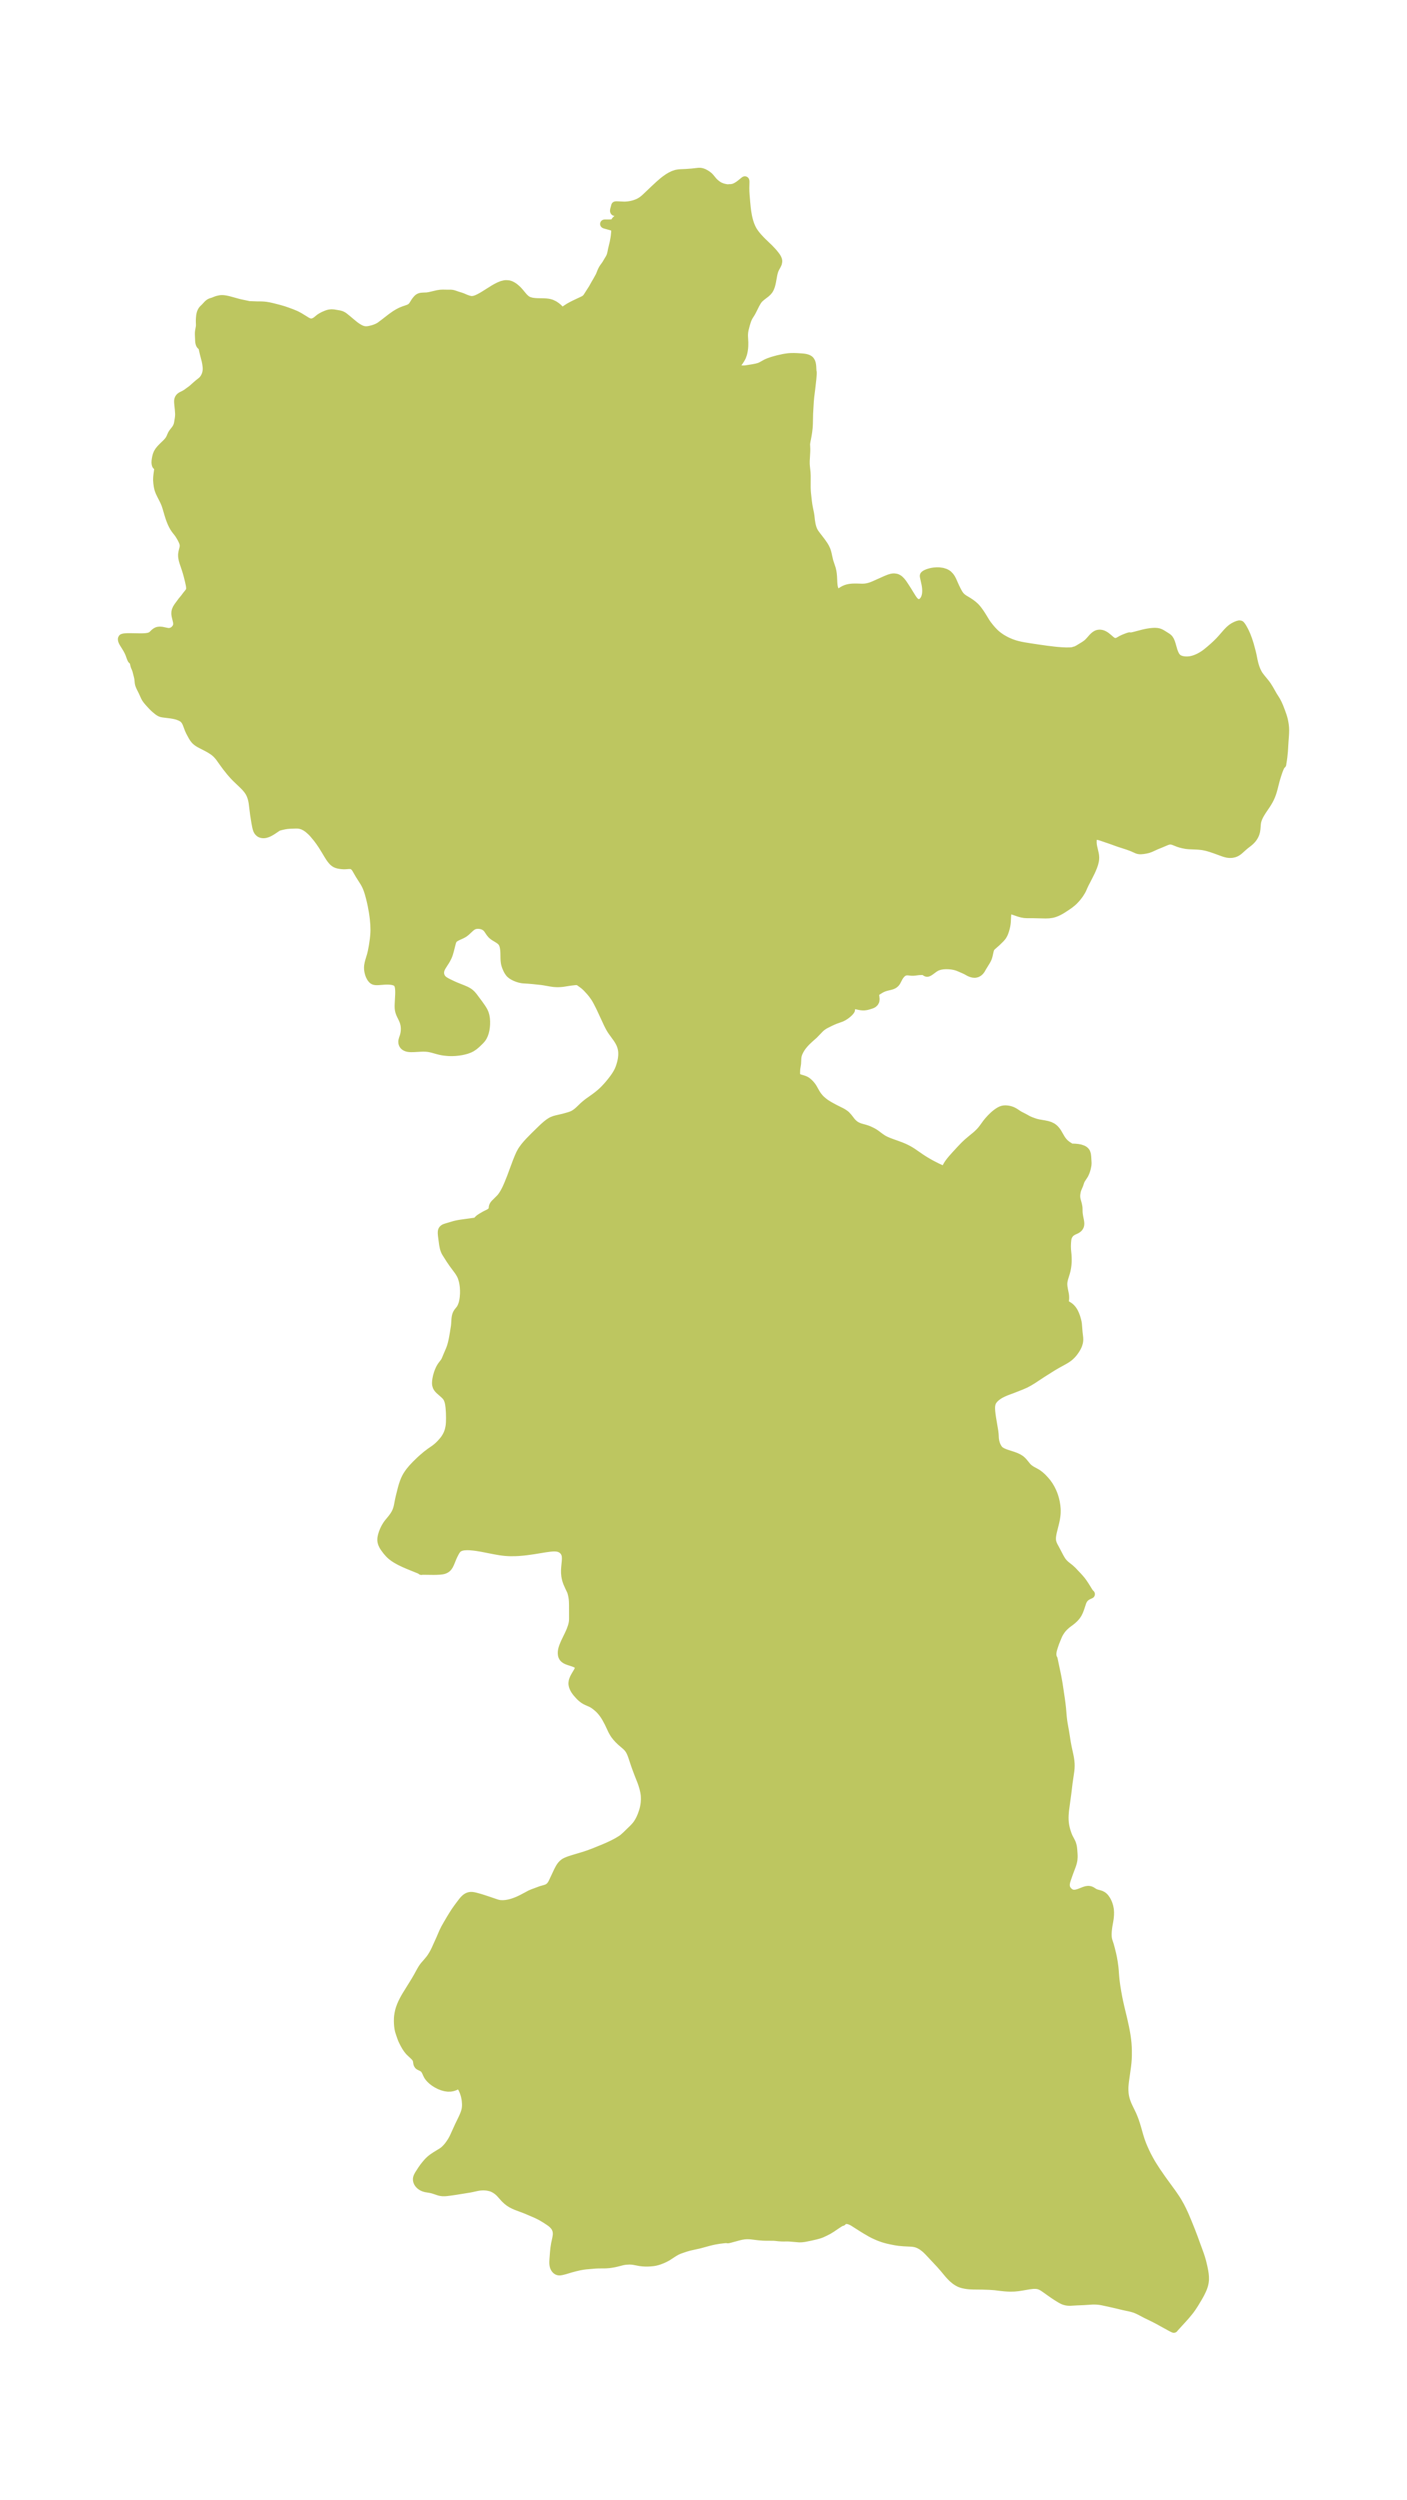 <?xml version="1.0" encoding="UTF-8"?>
<!DOCTYPE svg  PUBLIC '-//W3C//DTD SVG 1.1//EN'  'http://www.w3.org/Graphics/SVG/1.1/DTD/svg11.dtd'>
<svg width="157.9pt" height="280.51pt" version="1.1" viewBox="0 0 157.9 280.51" xmlns="http://www.w3.org/2000/svg" xmlns:xlink="http://www.w3.org/1999/xlink">
 <defs>
  <style type="text/css">*{stroke-linejoin: round; stroke-linecap: butt}</style>
 </defs>
 <g id="figure_1">
  <g id="patch_1">
   <path d="m0 280.51h157.9v-280.51h-157.9v280.51z" fill="none"/>
  </g>
  <g id="axes_1">
   <g id="PatchCollection_1">
    <defs>
     <path id="md61b20ba52" d="m81.749-259.35 0.26 7.07e-4 0.249-0.037 0.156-0.047 0.25-0.114 0.264-0.166 0.204-0.154 0.373-0.303 0.087-0.063 0.008 0.015 0.005 0.055 0.001 0.111-0.013 0.63 0.006 0.379 0.023 0.387 0.064 0.774 0.067 0.701 0.059 0.449 0.07 0.41 0.051 0.247 0.059 0.242 0.081 0.286 0.095 0.277 0.144 0.338 0.135 0.256 0.084 0.137 0.141 0.207 0.121 0.16 0.249 0.297 0.269 0.291 0.289 0.29 0.697 0.67 0.304 0.318 0.175 0.199 0.202 0.248 0.11 0.152 0.077 0.124 0.058 0.115 0.045 0.125 0.017 0.082 0.006 0.072-0.041 0.22-0.102 0.22-0.129 0.231-0.125 0.255-0.084 0.243-0.066 0.262-0.154 0.835-0.054 0.256-0.068 0.246-0.088 0.23-0.116 0.208-0.144 0.176-0.168 0.157-0.519 0.402-0.129 0.109-0.118 0.111-0.106 0.118-0.12 0.168-0.205 0.352-0.368 0.741-0.13 0.234-0.243 0.386-0.111 0.218-0.08 0.195-0.064 0.183-0.105 0.344-0.132 0.513-0.055 0.305-0.023 0.298 2.92e-4 0.174 0.037 0.711-0.006 0.414-0.018 0.23-0.039 0.281-0.044 0.216-0.041 0.154-0.092 0.259-0.04 0.088-0.121 0.222-0.151 0.232-0.21 0.287-0.242 0.311-0.094 0.111-0.091 0.094 0.292 0.08 0.254 0.051 0.322 0.041 0.211 0.011 0.163-0.002 0.159-0.012 0.785-0.126 0.404-0.078 0.228-0.059 0.107-0.034 0.104-0.039 0.134-0.061 0.522-0.291 0.143-0.068 0.174-0.073 0.418-0.144 0.579-0.161 0.61-0.137 0.218-0.04 0.291-0.042 0.178-0.018 0.218-0.012 0.299-0.002 0.318 0.01 0.6 0.039 0.181 0.019 0.149 0.023 0.207 0.053 0.103 0.04 0.094 0.05 0.085 0.062 0.072 0.075 0.084 0.144 0.055 0.172 0.029 0.153 0.018 0.16 0.034 0.601 0.011 0.042 0.009 0.003 0.007 0.037-0.003 0.178-0.044 0.548-0.11 0.987-0.124 0.995-0.05 0.54-0.079 1.361-0.026 1.178-0.025 0.414-0.048 0.413-0.032 0.217-0.066 0.386-0.093 0.471-0.041 0.266-0.008 0.111 0.024 0.506-0.003 0.282-0.061 1.074-4.18e-4 0.289 0.006 0.142 0.018 0.222 0.067 0.62 0.019 0.392-0.004 1.292 0.016 0.438 0.02 0.246 0.093 0.848 0.058 0.431 0.058 0.323 0.135 0.664 0.043 0.263 0.055 0.508 0.069 0.423 0.055 0.24 0.05 0.173 0.059 0.167 0.07 0.16 0.087 0.158 0.098 0.151 0.215 0.29 0.445 0.575 0.304 0.431 0.09 0.145 0.093 0.167 0.117 0.256 0.062 0.182 0.051 0.186 0.17 0.759 0.05 0.188 0.261 0.787 0.066 0.285 0.039 0.257 0.03 0.32 0.032 0.674 0.021 0.27 0.02 0.147 0.034 0.162 0.047 0.154 0.076 0.17 0.052 0.086 0.058 0.076 0.091 0.088 0.064 0.046 0.062 0.034 0.063 0.025 0.041 0.01 0.035-0.004 0.163-0.139 0.104-0.08 0.156-0.106 0.214-0.118 0.204-0.084 0.168-0.05 0.175-0.038 0.198-0.028 0.202-0.016 0.374-0.005 0.696 0.02 0.255-0.012 0.228-0.03 0.223-0.049 0.201-0.059 0.171-0.06 0.246-0.098 1.275-0.572 0.411-0.167 0.257-0.077 0.142-0.025 0.139-0.008 0.226 0.031 0.107 0.037 0.122 0.063 0.128 0.092 0.176 0.173 0.127 0.156 0.122 0.169 0.22 0.331 0.249 0.39 0.499 0.811 0.16 0.23 0.094 0.115 0.108 0.109 0.109 0.084 0.124 0.064 0.153 0.036 0.186-0.015 0.123-0.045 0.118-0.071 0.1-0.085 0.092-0.103 0.081-0.119 0.071-0.134 0.064-0.163 0.049-0.177 0.035-0.208 0.016-0.22-0.001-0.217-0.016-0.222-0.028-0.218-0.037-0.216-0.172-0.775-0.017-0.107 0.008-0.022-0.004-0.01 0.007-0.025 0.014-0.019 0.086-0.071 0.076-0.046 0.108-0.053 0.154-0.062 0.26-0.077 0.192-0.041 0.199-0.03 0.319-0.023 0.258 0.005 0.359 0.05 0.307 0.097 0.182 0.094 0.127 0.09 0.206 0.211 0.132 0.194 0.122 0.228 0.329 0.739 0.212 0.435 0.183 0.324 0.127 0.184 0.08 0.098 0.131 0.131 0.153 0.121 0.155 0.103 0.44 0.266 0.264 0.175 0.261 0.197 0.23 0.206 0.097 0.1 0.127 0.146 0.136 0.175 0.195 0.272 0.169 0.255 0.479 0.783 0.159 0.233 0.272 0.35 0.285 0.33 0.195 0.206 0.142 0.137 0.189 0.166 0.198 0.156 0.259 0.181 0.189 0.118 0.389 0.215 0.199 0.097 0.399 0.169 0.377 0.13 0.327 0.092 0.386 0.088 0.368 0.07 0.734 0.118 0.884 0.132 0.922 0.13 0.77 0.094 0.414 0.043 0.495 0.038 0.473 0.021 0.441-0.005 0.166-0.011 0.17-0.022 0.123-0.029 0.032-0.013 0.015-0.019 0.028 0.003 0.109-0.03 0.126-0.055 0.16-0.081 0.598-0.361 0.214-0.137 0.197-0.147 0.152-0.136 0.207-0.219 0.275-0.316 0.183-0.174 0.101-0.08 0.118-0.076 0.097-0.042 0.074-0.022 0.077-0.015 0.102-0.009 0.104 0.003 0.155 0.028 0.123 0.042 0.12 0.057 0.115 0.068 0.112 0.078 0.208 0.167 0.318 0.273 0.179 0.127 0.103 0.052 0.12 0.034 0.125 0.01 0.126-0.012 0.124-0.034 0.161-0.079 0.304-0.174 0.226-0.106 0.41-0.162 0.211-0.069 0.037-0.004 0.072 0.028 0.184-0.024 0.214-0.047 1.086-0.282 0.26-0.059 0.229-0.043 0.236-0.036 0.247-0.028 0.189-0.012 0.18-5.53e-4 0.161 0.012 0.14 0.024 0.081 0.022 0.13 0.049 0.136 0.067 0.164 0.097 0.396 0.25 0.134 0.089 0.12 0.106 0.039 0.045 0.11 0.177 0.089 0.212 0.076 0.236 0.196 0.679 0.109 0.294 0.081 0.173 0.076 0.132 0.1 0.137 0.138 0.136 0.185 0.114 0.22 0.083 0.241 0.053 0.256 0.025 0.266-0.001 0.272-0.029 0.168-0.033 0.238-0.064 0.305-0.11 0.269-0.122 0.27-0.145 0.22-0.136 0.182-0.124 0.178-0.133 0.398-0.326 0.422-0.369 0.261-0.239 0.378-0.375 0.194-0.21 0.682-0.778 0.239-0.245 0.244-0.208 0.238-0.157 0.235-0.12 0.212-0.082 0.164-0.04 0.083 0.011 0.025 0.005 0.025 0.021 0.097 0.123 0.101 0.159 0.167 0.299 0.114 0.226 0.142 0.317 0.186 0.487 0.183 0.564 0.219 0.818 0.087 0.365 0.124 0.62 0.101 0.42 0.071 0.24 0.072 0.213 0.117 0.29 0.123 0.245 0.081 0.139 0.09 0.137 0.188 0.25 0.492 0.601 0.127 0.168 0.12 0.174 0.19 0.306 0.441 0.773 0.354 0.562 0.174 0.337 0.155 0.355 0.2 0.516 0.178 0.507 0.077 0.26 0.059 0.241 0.048 0.244 0.038 0.247 0.03 0.276 0.011 0.298-0.006 0.303-0.017 0.308-0.046 0.628-0.069 1.122-0.067 0.665-0.038 0.276-0.072 0.445-0.005 0.075-0.085 0.066-0.123 0.205-0.083 0.181-0.112 0.284-0.135 0.403-0.147 0.474-0.069 0.245-0.222 0.873-0.103 0.362-0.072 0.216-0.094 0.244-0.11 0.247-0.117 0.23-0.132 0.231-0.176 0.279-0.431 0.638-0.131 0.204-0.136 0.23-0.108 0.204-0.098 0.214-0.064 0.167-0.071 0.252-0.04 0.266-0.04 0.53-0.04 0.269-0.071 0.26-0.079 0.185-0.099 0.176-0.085 0.127-0.122 0.155-0.168 0.176-0.181 0.154-0.397 0.309-0.206 0.175-0.473 0.423-0.139 0.106-0.128 0.081-0.151 0.075-0.139 0.05-0.244 0.047-0.253 0.007-0.208-0.023-0.104-0.021-0.191-0.051-0.158-0.051-0.923-0.335-0.52-0.177-0.317-0.093-0.236-0.059-0.295-0.059-0.133-0.02-0.341-0.036-0.24-0.016-0.861-0.036-0.267-0.026-0.132-0.02-0.255-0.049-0.302-0.075-0.25-0.082-0.525-0.208-0.103-0.031-0.154-0.032-0.082-0.008-0.128 0.002-0.127 0.02-0.222 0.067-0.765 0.324-0.413 0.166-0.632 0.29-0.25 0.091-0.267 0.064-0.289 0.046-0.276 0.025-0.148-0.007-0.133-0.025-0.112-0.036-0.468-0.212-0.181-0.073-0.353-0.129-1.039-0.338-0.919-0.329-1.067-0.365-0.243-0.07-0.17-0.033-0.107-0.01-0.128 0.005-0.184 0.064-0.073 0.058-0.054 0.071-0.035 0.092-0.014 0.083-0.013 0.391 0.002 0.093 0.02 0.228 0.031 0.179 0.187 0.828 0.03 0.192 0.014 0.194-0.008 0.202-0.029 0.204-0.071 0.292-0.099 0.294-0.13 0.321-0.146 0.32-0.228 0.458-0.438 0.85-0.119 0.252-0.178 0.401-0.083 0.158-0.189 0.305-0.103 0.146-0.192 0.248-0.16 0.186-0.187 0.196-0.2 0.185-0.282 0.224-0.295 0.207-0.484 0.317-0.242 0.145-0.213 0.114-0.234 0.108-0.24 0.089-0.246 0.066-0.363 0.05-0.374 0.012-1.441-0.033-0.621 0.001-0.28-0.016-0.3-0.053-0.303-0.083-0.852-0.291-0.223-0.067-0.149-0.037-0.039 6.31e-4 -0.04 0.078-0.041 0.193-0.038 0.264-0.028 0.303-0.032 0.625-0.023 0.219-0.035 0.215-0.058 0.254-0.069 0.241-0.081 0.242-0.071 0.167-0.105 0.191-0.071 0.103-0.191 0.221-0.452 0.439-0.498 0.434-0.111 0.131-0.049 0.08-0.041 0.087-0.052 0.154-0.134 0.601-0.06 0.199-0.053 0.134-0.084 0.168-0.094 0.164-0.333 0.537-0.218 0.378-0.111 0.142-0.134 0.122-0.155 0.09-0.151 0.045-0.108 0.013-0.189-0.013-0.195-0.05-0.193-0.08-0.35-0.191-0.215-0.105-0.54-0.235-0.246-0.1-0.302-0.088-0.325-0.06-0.339-0.034-0.343-0.009-0.339 0.02-0.325 0.053-0.3 0.093-0.189 0.091-0.162 0.099-0.431 0.317-0.126 0.085-0.11 0.06-0.08 0.028-0.056 0.006-0.048-0.007-0.079-0.039-0.09-0.064-0.076-0.043-0.09-0.032-0.065-0.011-0.09-0.005-0.399 0.015-0.462 0.059-0.183 0.013-0.184-0.005-0.348-0.037-0.199-9.87e-4 -0.175 0.032-0.17 0.069-0.164 0.115-0.148 0.149-0.132 0.17-0.115 0.181-0.249 0.484-0.12 0.155-0.156 0.128-0.169 0.083-0.191 0.061-0.418 0.102-0.18 0.05-0.176 0.06-0.18 0.077-0.167 0.085-0.467 0.288-0.117 0.114-0.058 0.157-0.004 0.188 0.04 0.41-0.022 0.197-0.08 0.159-0.131 0.127-0.166 0.085-0.387 0.124-0.205 0.05-0.214 0.03-0.18 0.002-0.179-0.016-0.165-0.027-0.372-0.081-0.153-0.018-0.137 0.014-0.112 0.045-0.115 0.1-0.084 0.13-0.05 0.137-0.009 0.118 0.004 0.018-0.009 0.041-0.069 0.102-0.123 0.136-0.164 0.15-0.192 0.15-0.236 0.154-0.249 0.127-0.715 0.259-0.222 0.092-0.315 0.144-0.591 0.298-0.173 0.105-0.137 0.095-0.12 0.094-0.151 0.136-0.654 0.68-0.557 0.496-0.307 0.293-0.229 0.244-0.192 0.231-0.135 0.185-0.112 0.173-0.098 0.171-0.102 0.206-0.075 0.186-0.055 0.185-0.029 0.164-0.015 0.163-0.028 0.576-0.087 0.559-0.017 0.191-0.009 0.373 0.017 0.171 0.053 0.148 0.081 0.101 0.142 0.098 0.091 0.04 0.118 0.041 0.38 0.116 0.178 0.072 0.151 0.083 0.126 0.093 0.133 0.12 0.118 0.119 0.155 0.179 0.083 0.114 0.09 0.142 0.352 0.62 0.166 0.251 0.2 0.247 0.111 0.117 0.142 0.136 0.21 0.181 0.107 0.083 0.174 0.123 0.359 0.226 0.55 0.303 0.847 0.424 0.19 0.109 0.181 0.123 0.137 0.113 0.211 0.228 0.363 0.466 0.165 0.183 0.181 0.164 0.151 0.107 0.16 0.091 0.23 0.102 0.185 0.063 0.467 0.129 0.229 0.073 0.227 0.087 0.314 0.147 0.138 0.073 0.181 0.107 0.171 0.118 0.481 0.36 0.272 0.182 0.126 0.072 0.221 0.111 0.303 0.13 0.316 0.121 0.684 0.243 0.398 0.149 0.321 0.134 0.268 0.126 0.234 0.122 0.234 0.135 0.225 0.143 0.907 0.625 0.276 0.181 0.293 0.182 0.435 0.253 0.291 0.159 0.515 0.261 0.419 0.195 0.293 0.128 0.223 0.086 0.196-0.396 0.1-0.186 0.109-0.179 0.108-0.157 0.117-0.155 0.244-0.294 0.354-0.397 0.552-0.599 0.341-0.358 0.156-0.157 0.274-0.258 0.379-0.324 0.558-0.459 0.18-0.158 0.176-0.166 0.15-0.156 0.161-0.184 0.145-0.184 0.403-0.556 0.208-0.258 0.286-0.316 0.317-0.308 0.144-0.125 0.167-0.132 0.169-0.12 0.174-0.107 0.161-0.08 0.141-0.05 0.156-0.031 0.181-0.009 0.183 0.012 0.129 0.019 0.155 0.034 0.154 0.047 0.099 0.038 0.17 0.081 0.137 0.078 0.431 0.284 0.163 0.092 0.459 0.233 0.461 0.256 0.279 0.121 0.291 0.107 0.286 0.094 0.305 0.072 0.639 0.11 0.317 0.065 0.302 0.092 0.277 0.136 0.143 0.104 0.13 0.12 0.131 0.149 0.095 0.127 0.075 0.113 0.315 0.548 0.093 0.151 0.103 0.15 0.12 0.155 0.111 0.123 0.132 0.125 0.226 0.175 0.344 0.221 0.094 0.056 0.039 0.016 0.077-0.009 0.16-0.001 0.197 0.008 0.296 0.03 0.26 0.05 0.287 0.098 0.149 0.086 0.096 0.084 0.074 0.093 0.035 0.063 0.065 0.205 0.027 0.206 0.011 0.135 0.031 0.536 0.003 0.133-0.014 0.187-0.064 0.319-0.058 0.208-0.091 0.265-0.116 0.251-0.372 0.57-0.09 0.204-0.121 0.37-0.171 0.396-0.063 0.161-0.052 0.192-0.051 0.314-0.014 0.22 0.014 0.221 0.04 0.219 0.139 0.498 0.053 0.261 0.016 0.148 0.009 0.447 0.011 0.166 0.043 0.293 0.101 0.509 0.026 0.168 0.011 0.145-0.004 0.107-0.017 0.101-0.028 0.085-0.055 0.102-0.074 0.09-0.066 0.059-0.108 0.076-0.07 0.041-0.293 0.133-0.132 0.069-0.169 0.116-0.075 0.063-0.053 0.055-0.098 0.13-0.107 0.185-0.056 0.142-0.049 0.207-0.035 0.378-0.012 0.244-0.003 0.239 0.013 0.333 0.056 0.576 0.016 0.318 0.004 0.272-0.004 0.216-0.021 0.294-0.039 0.288-0.065 0.341-0.063 0.239-0.21 0.679-0.057 0.249-0.025 0.178-0.008 0.103-0.002 0.155 0.017 0.227 0.052 0.319 0.113 0.565 0.02 0.162 0.008 0.163-0.003 0.134-0.013 0.139-0.019 0.115-0.028 0.119-0.027 0.081-0.022 0.048-0.03 0.031 0.058 0.041 0.346 0.185 0.195 0.124 0.088 0.066 0.143 0.127 0.138 0.158 0.14 0.211 0.081 0.152 0.085 0.186 0.113 0.297 0.115 0.405 0.039 0.176 0.029 0.183 0.078 0.953 0.072 0.607 0.006 0.193-0.009 0.137-0.031 0.183-0.062 0.216-0.071 0.176-0.055 0.114-0.109 0.194-0.096 0.15-0.095 0.137-0.129 0.169-0.128 0.149-0.146 0.149-0.096 0.088-0.13 0.107-0.136 0.1-0.149 0.098-0.216 0.129-0.868 0.48-0.446 0.262-1.136 0.716-1.105 0.727-0.408 0.248-0.376 0.2-0.452 0.2-1.047 0.411-0.638 0.237-0.339 0.142-0.355 0.18-0.115 0.068-0.211 0.141-0.154 0.12-0.16 0.146-0.111 0.12-0.13 0.178-0.045 0.08-0.043 0.095-0.05 0.152-0.035 0.179-0.012 0.109-0.006 0.116 0.001 0.198 0.02 0.3 0.041 0.351 0.051 0.349 0.255 1.513 0.033 0.318 0.026 0.486 0.044 0.287 0.067 0.255 0.06 0.17 0.072 0.163 0.15 0.252 0.114 0.137 0.131 0.118 0.241 0.144 0.278 0.118 0.301 0.105 0.628 0.203 0.306 0.114 0.286 0.134 0.255 0.163 0.161 0.142 0.112 0.119 0.437 0.53 0.065 0.069 0.137 0.128 0.193 0.14 0.167 0.1 0.478 0.261 0.153 0.095 0.257 0.193 0.254 0.23 0.279 0.293 0.259 0.309 0.209 0.296 0.203 0.347 0.167 0.338 0.112 0.268 0.094 0.268 0.1 0.349 0.064 0.28 0.066 0.393 0.032 0.344 0.007 0.201-0.004 0.254-0.011 0.176-0.03 0.265-0.044 0.272-0.082 0.381-0.262 1.059-0.051 0.256-0.036 0.237-0.015 0.193 0.006 0.228 0.026 0.169 0.06 0.209 0.05 0.128 0.076 0.164 0.333 0.617 0.349 0.671 0.179 0.302 0.118 0.169 0.144 0.173 0.196 0.19 0.531 0.424 0.243 0.221 0.612 0.647 0.221 0.243 0.179 0.215 0.171 0.228 0.247 0.367 0.409 0.662 0.154 0.208 0.036 0.038 0.032 0.018-0.281 0.127-0.092 0.052-0.142 0.094-0.107 0.089-0.097 0.101-0.092 0.123-0.049 0.082-0.062 0.128-0.043 0.106-0.225 0.686-0.117 0.31-0.136 0.275-0.129 0.203-0.077 0.101-0.184 0.204-0.205 0.191-0.159 0.129-0.474 0.356-0.214 0.188-0.119 0.116-0.185 0.205-0.09 0.114-0.086 0.118-0.148 0.232-0.081 0.149-0.089 0.19-0.317 0.776-0.163 0.484-0.079 0.265-0.037 0.152-0.027 0.163-0.01 0.102-0.004 0.12 0.004 0.117 0.017 0.13 0.023 0.099 0.033 0.097 0.03 0.064 0.028 0.033 0.408 1.935 0.153 0.854 0.254 1.701 0.072 0.527 0.063 0.57 0.076 0.908 0.056 0.482 0.047 0.304 0.166 0.92 0.19 1.21 0.105 0.554 0.192 0.876 0.059 0.315 0.041 0.278 0.027 0.307 0.005 0.237-0.009 0.274-0.024 0.274-0.203 1.398-0.132 1.105-0.269 1.993-0.038 0.486-0.008 0.257 0.004 0.306 0.019 0.267 0.033 0.256 0.041 0.228 0.058 0.252 0.088 0.312 0.112 0.33 0.09 0.221 0.061 0.131 0.205 0.384 0.092 0.191 0.037 0.093 0.054 0.175 0.036 0.161 0.028 0.182 0.015 0.158 0.03 0.414 0.011 0.208 0.002 0.191-0.02 0.281-0.017 0.109-0.044 0.203-0.062 0.215-0.068 0.197-0.309 0.821-0.215 0.618-0.09 0.292-0.047 0.232-0.012 0.16 0.011 0.157 0.021 0.108 0.029 0.094 0.043 0.098 0.07 0.117 0.087 0.111 0.126 0.125 0.125 0.094 0.151 0.08 0.135 0.043 0.224 0.018 0.235-0.03 0.282-0.08 0.626-0.242 0.185-0.056 0.179-0.028 0.086-9.11e-4 0.142 0.022 0.078 0.025 0.083 0.036 0.346 0.215 0.091 0.044 0.194 0.064 0.21 0.054 0.214 0.067 0.205 0.105 0.107 0.084 0.129 0.135 0.154 0.216 0.07 0.122 0.101 0.21 0.053 0.132 0.096 0.307 0.061 0.323 0.022 0.314-0.007 0.318-0.029 0.317-0.047 0.312-0.092 0.512-0.044 0.299-0.032 0.297-0.017 0.291-0.002 0.199 0.007 0.168 0.019 0.191 0.033 0.181 0.068 0.227 0.109 0.322 0.113 0.405 0.152 0.611 0.099 0.458 0.087 0.504 0.071 0.51 0.032 0.324 0.052 0.705 0.049 0.503 0.074 0.566 0.12 0.744 0.11 0.593 0.101 0.494 0.158 0.699 0.316 1.316 0.188 0.857 0.1 0.52 0.066 0.395 0.066 0.481 0.036 0.339 0.028 0.417 0.015 0.428-8.86e-4 0.559-0.016 0.413-0.028 0.372-0.042 0.386-0.236 1.693-0.031 0.277-0.023 0.276-0.01 0.21 0.001 0.304 0.022 0.318 0.025 0.194 0.034 0.193 0.052 0.224 0.067 0.229 0.095 0.267 0.08 0.194 0.074 0.164 0.449 0.929 0.129 0.303 0.085 0.219 0.08 0.221 0.134 0.406 0.141 0.474 0.186 0.66 0.099 0.331 0.098 0.3 0.167 0.449 0.152 0.368 0.203 0.449 0.193 0.396 0.268 0.505 0.209 0.364 0.21 0.344 0.389 0.598 0.629 0.911 1.028 1.411 0.221 0.313 0.301 0.448 0.197 0.317 0.28 0.499 0.213 0.421 0.153 0.326 0.147 0.329 0.268 0.632 0.428 1.062 0.305 0.804 0.665 1.824 0.12 0.36 0.129 0.447 0.146 0.615 0.087 0.434 0.048 0.311 0.03 0.31 0.002 0.376-0.035 0.296-0.051 0.23-0.074 0.239-0.065 0.171-0.09 0.211-0.173 0.355-0.119 0.22-0.191 0.331-0.37 0.612-0.275 0.422-0.178 0.246-0.269 0.342-0.377 0.443-1.079 1.184-0.068 0.078-0.03 0.045-0.103-0.044-0.218-0.114-1.462-0.803-0.334-0.174-0.993-0.486-0.709-0.372-0.252-0.12-0.241-0.098-0.144-0.05-0.317-0.089-0.865-0.188-0.815-0.197-0.838-0.189-0.687-0.147-0.212-0.039-0.215-0.03-0.259-0.023-0.334-0.009-0.173 0.004-0.969 0.065-0.725 0.029-0.762 0.044-0.207-0.005-0.123-0.013-0.162-0.03-0.141-0.039-0.156-0.06-0.255-0.132-0.465-0.287-0.371-0.244-0.938-0.665-0.191-0.129-0.201-0.116-0.133-0.061-0.087-0.033-0.161-0.045-0.107-0.02-0.191-0.018-0.185-8.24e-4 -0.144 0.008-0.423 0.053-0.84 0.144-0.396 0.058-0.39 0.038-0.446 0.01-0.322-0.01-0.293-0.019-0.448-0.047-0.667-0.083-0.6-0.042-0.82-0.027-0.99-0.01-0.438-0.019-0.246-0.026-0.234-0.037-0.218-0.046-0.166-0.045-0.15-0.052-0.122-0.052-0.201-0.106-0.179-0.116-0.094-0.069-0.248-0.208-0.107-0.101-0.212-0.219-0.155-0.173-0.567-0.679-0.387-0.44-1.292-1.38-0.304-0.296-0.139-0.12-0.293-0.218-0.303-0.175-0.22-0.093-0.155-0.05-0.134-0.033-0.159-0.029-0.206-0.024-0.899-0.045-0.512-0.045-0.427-0.065-0.468-0.091-0.375-0.084-0.296-0.079-0.289-0.09-0.356-0.129-0.301-0.125-0.375-0.175-0.291-0.154-0.516-0.3-0.373-0.228-1.072-0.681-0.145-0.08-0.2-0.089-0.154-0.05-0.121-0.026-0.15-0.014-0.133 0.006-0.143 0.031-0.108 0.047-0.049 0.035-0.036 0.039-0.016 0.032-0.003 0.033-0.014-0.008-0.067 0.016-0.104 0.052-0.116 0.068-0.313 0.199-0.575 0.392-0.373 0.229-0.336 0.175-0.437 0.202-0.242 0.089-0.382 0.107-0.579 0.134-0.72 0.143-0.298 0.035-0.249 0.007-1.111-0.094-0.191-0.007-0.555 0.002-0.182-0.005-0.287-0.02-0.382-0.042-0.179-0.012-0.899-0.005-0.287-0.008-0.445-0.035-0.942-0.112-0.215-0.013-0.191-0.002-0.31 0.018-0.354 0.057-0.273 0.065-1.055 0.285-0.13 0.03-0.054 0.003-0.006-0.016-0.096-0.01-0.131 0.005-0.257 0.023-0.458 0.056-0.534 0.091-0.284 0.06-0.376 0.091-1.059 0.29-1.08 0.238-0.435 0.122-0.613 0.209-0.208 0.081-0.205 0.093-0.278 0.157-0.777 0.504-0.301 0.16-0.191 0.087-0.185 0.077-0.265 0.098-0.162 0.05-0.182 0.047-0.168 0.034-0.196 0.028-0.283 0.024-0.253 0.011-0.228 9.95e-4 -0.334-0.018-0.28-0.034-0.685-0.13-0.217-0.031-0.294-0.015-0.393 0.022-0.195 0.024-0.213 0.04-0.649 0.166-0.294 0.065-0.27 0.048-0.289 0.04-0.354 0.026-0.826 0.007-0.348 0.014-1.099 0.097-0.324 0.042-0.401 0.076-0.453 0.105-0.516 0.137-0.636 0.193-0.357 0.09-0.184 0.03-0.082 0.002-0.1-0.014-0.061-0.02-0.06-0.029-0.104-0.073-0.088-0.093-0.048-0.068-0.071-0.142-0.04-0.128-0.016-0.075-0.017-0.123-0.008-0.119-0.001-0.15 0.015-0.273 0.058-0.76 0.052-0.513 0.073-0.462 0.139-0.65 0.046-0.297 0.009-0.137-0.003-0.164-0.016-0.136-0.021-0.102-0.033-0.114-0.045-0.117-0.068-0.136-0.099-0.151-0.197-0.217-0.13-0.113-0.141-0.108-0.188-0.132-0.335-0.219-0.437-0.263-0.214-0.116-0.273-0.135-0.256-0.117-0.833-0.357-0.359-0.146-0.919-0.345-0.293-0.126-0.278-0.144-0.254-0.164-0.235-0.186-0.173-0.162-0.129-0.134-0.431-0.484-0.105-0.108-0.142-0.129-0.157-0.123-0.221-0.147-0.233-0.12-0.105-0.041-0.157-0.051-0.264-0.061-0.227-0.033-0.311-0.016-0.325 0.014-0.168 0.02-0.23 0.039-0.571 0.124-0.301 0.059-1.462 0.237-0.642 0.095-0.459 0.056-0.213 0.015-0.234-0.004-0.237-0.035-0.144-0.037-0.597-0.2-0.205-0.057-0.155-0.032-0.517-0.087-0.175-0.048-0.113-0.043-0.134-0.066-0.14-0.091-0.112-0.095-0.106-0.117-0.087-0.134-0.056-0.132-0.03-0.134-0.003-0.136 0.011-0.078 0.026-0.096 0.039-0.1 0.125-0.231 0.324-0.502 0.21-0.299 0.244-0.309 0.2-0.231 0.122-0.129 0.118-0.113 0.131-0.112 0.192-0.148 0.3-0.203 0.72-0.44 0.206-0.148 0.115-0.097 0.151-0.147 0.176-0.197 0.11-0.137 0.164-0.223 0.106-0.158 0.139-0.227 0.118-0.216 0.1-0.204 0.514-1.135 0.47-0.974 0.147-0.336 0.104-0.287 0.065-0.241 0.025-0.131 0.024-0.187 0.011-0.185 7.09e-4 -0.181-0.027-0.375-0.03-0.212-0.04-0.211-0.058-0.238-0.118-0.36-0.129-0.291-0.1-0.178-0.082-0.122-0.161-0.191-0.107-0.089-0.067-0.014-0.004 0.02-0.061 0.063-0.134 0.087-0.177 0.088-0.17 0.064-0.133 0.037-0.182 0.032-0.291 0.007-0.298-0.041-0.334-0.092-0.308-0.123-0.294-0.151-0.273-0.172-0.246-0.188-0.198-0.184-0.146-0.164-0.118-0.166-0.121-0.234-0.099-0.224-0.053-0.104-0.083-0.137-0.078-0.095-0.088-0.081-0.06-0.044-0.117-0.069-0.296-0.141-0.079-0.06-0.08-0.122-0.024-0.078-0.04-0.268-0.023-0.105-0.026-0.081-0.044-0.096-0.117-0.167-0.154-0.164-0.363-0.336-0.168-0.167-0.187-0.23-0.172-0.257-0.159-0.275-0.148-0.283-0.118-0.253-0.1-0.259-0.091-0.263-0.103-0.306-0.051-0.174-0.052-0.236-0.039-0.3-0.017-0.231-0.01-0.308 0.006-0.312 0.018-0.217 0.04-0.28 0.074-0.341 0.058-0.203 0.126-0.35 0.14-0.323 0.147-0.298 0.148-0.274 0.18-0.305 0.967-1.56 0.307-0.528 0.356-0.65 0.153-0.255 0.119-0.172 0.104-0.135 0.391-0.448 0.255-0.315 0.142-0.2 0.163-0.261 0.159-0.285 0.149-0.302 0.562-1.246 0.326-0.758 0.183-0.366 0.282-0.498 0.337-0.573 0.26-0.425 0.228-0.358 0.253-0.365 0.393-0.53 0.212-0.275 0.151-0.177 0.16-0.154 0.114-0.086 0.13-0.075 0.137-0.053 0.152-0.03 0.156-0.004 0.208 0.027 0.188 0.042 0.415 0.113 0.304 0.092 0.792 0.259 0.831 0.285 0.185 0.052 0.128 0.028 0.163 0.023 0.316 0.009 0.327-0.028 0.334-0.059 0.336-0.087 0.365-0.124 0.347-0.142 0.212-0.097 0.209-0.102 0.929-0.495 0.294-0.126 0.906-0.334 0.369-0.104 0.229-0.072 0.144-0.063 0.111-0.065 0.153-0.127 0.133-0.154 0.112-0.174 0.115-0.233 0.54-1.153 0.196-0.374 0.093-0.147 0.108-0.144 0.131-0.141 0.148-0.122 0.103-0.065 0.119-0.062 0.181-0.078 0.189-0.072 0.415-0.133 1.258-0.378 0.489-0.162 0.635-0.239 1.026-0.417 0.461-0.198 0.299-0.136 0.333-0.16 0.312-0.162 0.21-0.116 0.321-0.193 0.164-0.106 0.092-0.065 0.019-0.02 0.327-0.286 0.796-0.772 0.198-0.206 0.166-0.194 0.152-0.206 0.161-0.259 0.139-0.269 0.119-0.269 0.074-0.185 0.143-0.413 0.066-0.239 0.048-0.209 0.043-0.242 0.035-0.284 0.02-0.379-0.013-0.385-0.015-0.152-0.043-0.28-0.099-0.434-0.134-0.44-0.128-0.353-0.35-0.891-0.211-0.562-0.138-0.392-0.32-0.958-0.113-0.293-0.078-0.173-0.087-0.164-0.126-0.192-0.137-0.162-0.176-0.172-0.53-0.453-0.287-0.276-0.219-0.242-0.196-0.251-0.084-0.124-0.116-0.194-0.106-0.202-0.404-0.855-0.26-0.484-0.148-0.244-0.16-0.237-0.168-0.221-0.151-0.176-0.144-0.15-0.167-0.157-0.226-0.188-0.22-0.161-0.171-0.108-0.109-0.059-0.491-0.218-0.2-0.098-0.192-0.119-0.196-0.151-0.129-0.116-0.154-0.156-0.236-0.265-0.112-0.139-0.141-0.203-0.095-0.17-0.063-0.141-0.048-0.143-0.035-0.175-0.006-0.123 0.027-0.218 0.044-0.154 0.093-0.221 0.117-0.218 0.265-0.445 0.059-0.11 0.065-0.144 0.027-0.08 0.019-0.084 0.005-0.116-0.03-0.125-0.076-0.125-0.14-0.121-0.1-0.059-0.136-0.063-0.135-0.053-0.519-0.17-0.205-0.075-0.117-0.053-0.092-0.051-0.099-0.069-0.073-0.065-0.074-0.09-0.07-0.139-0.034-0.126-0.019-0.193 0.008-0.183 0.027-0.171 0.042-0.171 0.061-0.189 0.106-0.272 0.102-0.233 0.395-0.817 0.147-0.319 0.098-0.233 0.128-0.356 0.038-0.125 0.04-0.149 0.043-0.207 0.02-0.156 0.013-0.262-0.003-1.517-0.01-0.414-0.019-0.275-0.039-0.286-0.07-0.328-0.091-0.32-0.039-0.066-0.207-0.434-0.188-0.431-0.076-0.213-0.042-0.139-0.052-0.216-0.032-0.188-0.032-0.328-9.6e-4 -0.347 0.019-0.29 0.066-0.703 0.013-0.252-0.01-0.264-0.022-0.142-0.026-0.103-0.041-0.113-0.069-0.136-0.057-0.086-0.07-0.086-0.095-0.094-0.102-0.079-0.111-0.068-0.128-0.059-0.099-0.034-0.176-0.039-0.191-0.02-0.199-0.004-0.212 0.009-0.234 0.021-0.509 0.067-1.365 0.224-0.772 0.108-0.348 0.039-0.558 0.046-0.351 0.016-0.517 0.004-0.252-0.008-0.316-0.021-0.308-0.032-0.288-0.039-0.583-0.102-1.44-0.283-0.614-0.102-0.329-0.042-0.451-0.039-0.3-0.008-0.332 0.018-0.246 0.041-0.177 0.053-0.207 0.104-0.094 0.072-0.07 0.068-0.093 0.112-0.057 0.082-0.098 0.163-0.182 0.353-0.124 0.278-0.226 0.556-0.133 0.282-0.099 0.156-0.087 0.101-0.055 0.051-0.09 0.068-0.068 0.041-0.12 0.055-0.135 0.041-0.121 0.024-0.276 0.03-0.346 0.017-0.323 0.006-1.217-0.015-0.115 0.006-0.03 0.013 0.004-0.01-0.016-0.018-0.048-0.03-0.112-0.055-1.334-0.543-0.399-0.175-0.384-0.182-0.19-0.097-0.312-0.175-0.294-0.189-0.245-0.186-0.165-0.148-0.141-0.144-0.218-0.252-0.238-0.315-0.102-0.155-0.071-0.122-0.1-0.211-0.062-0.203-0.018-0.121-0.005-0.099 0.005-0.138 0.01-0.095 0.048-0.238 0.093-0.305 0.106-0.268 0.104-0.223 0.092-0.175 0.136-0.223 0.081-0.116 0.125-0.162 0.365-0.442 0.199-0.271 0.176-0.283 0.08-0.154 0.07-0.16 0.07-0.197 0.057-0.199 0.039-0.168 0.118-0.617 0.085-0.385 0.232-0.92 0.098-0.352 0.119-0.358 0.122-0.303 0.092-0.196 0.098-0.183 0.084-0.141 0.113-0.17 0.163-0.224 0.284-0.344 0.385-0.41 0.48-0.467 0.292-0.265 0.426-0.36 0.371-0.283 0.585-0.408 0.212-0.167 0.184-0.163 0.234-0.234 0.194-0.214 0.165-0.199 0.139-0.188 0.163-0.264 0.134-0.275 0.104-0.282 0.051-0.187 0.053-0.238 0.039-0.245 0.026-0.341 0.009-0.478-0.011-0.575-0.04-0.594-0.039-0.309-0.035-0.2-0.05-0.207-0.079-0.227-0.048-0.102-0.067-0.115-0.084-0.114-0.061-0.071-0.163-0.164-0.533-0.469-0.122-0.128-0.09-0.117-0.071-0.124-0.066-0.215-0.012-0.113 0.001-0.165 0.015-0.173 0.026-0.181 0.065-0.309 0.089-0.312 0.091-0.253 0.106-0.243 0.077-0.148 0.084-0.14 0.122-0.173 0.232-0.303 0.072-0.111 0.077-0.148 0.246-0.591 0.248-0.574 0.117-0.322 0.104-0.368 0.078-0.342 0.074-0.376 0.081-0.47 0.117-0.743 0.024-0.229 0.035-0.562 0.022-0.189 0.028-0.153 0.06-0.198 0.057-0.121 0.084-0.13 0.261-0.33 0.073-0.116 0.089-0.174 0.106-0.277 0.065-0.241 0.05-0.258 0.036-0.27 0.03-0.429 7.08e-4 -0.369-0.023-0.375-0.029-0.24-0.036-0.215-0.045-0.212-0.101-0.35-0.067-0.176-0.078-0.17-0.145-0.254-0.136-0.203-0.627-0.847-0.322-0.477-0.436-0.688-0.072-0.132-0.078-0.181-0.038-0.111-0.05-0.189-0.063-0.328-0.131-0.987-0.021-0.275 0.006-0.172 0.019-0.087 0.019-0.05 0.041-0.071 0.037-0.043 0.08-0.062 0.07-0.037 0.098-0.04 0.177-0.057 0.831-0.247 0.206-0.05 0.257-0.052 0.266-0.044 1.288-0.181 0.585-0.074-0.014-0.074 0.055-0.1 0.164-0.152 0.229-0.153 0.325-0.189 0.164-0.09 0.346-0.17 0.104-0.059 0.139-0.103 0.072-0.07 0.059-0.078 0.042-0.08 0.022-0.06 0.023-0.104 0.02-0.18 0.028-0.101 0.041-0.084 0.06-0.088 0.088-0.101 0.482-0.477 0.146-0.153 0.08-0.096 0.118-0.159 0.113-0.171 0.134-0.228 0.124-0.234 0.143-0.299 0.169-0.385 0.303-0.758 0.639-1.723 0.227-0.561 0.152-0.339 0.152-0.282 0.13-0.203 0.225-0.305 0.245-0.293 0.259-0.285 0.542-0.554 0.828-0.81 0.276-0.261 0.277-0.244 0.28-0.218 0.127-0.086 0.103-0.063 0.129-0.068 0.264-0.103 0.255-0.07 0.758-0.175 0.611-0.171 0.246-0.083 0.234-0.103 0.133-0.075 0.176-0.119 0.171-0.13 0.161-0.139 0.497-0.478 0.23-0.202 0.231-0.186 0.195-0.144 0.595-0.421 0.351-0.265 0.365-0.3 0.252-0.233 0.205-0.206 0.229-0.246 0.215-0.244 0.344-0.421 0.204-0.269 0.191-0.273 0.104-0.161 0.096-0.16 0.138-0.262 0.053-0.114 0.078-0.19 0.087-0.246 0.092-0.316 0.055-0.23 0.05-0.265 0.035-0.327 0.007-0.189-0.002-0.201-0.008-0.114-0.029-0.221-0.063-0.27-0.08-0.236-0.088-0.2-0.127-0.239-0.198-0.313-0.467-0.642-0.199-0.288-0.139-0.232-0.108-0.2-0.154-0.311-0.73-1.575-0.185-0.385-0.25-0.486-0.143-0.255-0.159-0.256-0.239-0.331-0.256-0.311-0.373-0.404-0.208-0.199-0.155-0.13-0.525-0.382-0.008-0.014-0.027-0.018-0.083-0.024-0.185-0.015-0.144 0.003-0.553 0.064-0.859 0.135-0.266 0.024-0.202 0.009-0.201 1.05e-4 -0.321-0.02-0.37-0.054-0.701-0.125-0.288-0.043-0.988-0.104-0.493-0.042-0.591-0.037-0.118-0.014-0.26-0.053-0.251-0.077-0.24-0.096-0.224-0.111-0.183-0.112-0.161-0.132-0.075-0.082-0.143-0.204-0.096-0.177-0.127-0.292-0.063-0.184-0.042-0.152-0.025-0.118-0.031-0.248-0.012-0.227-0.011-0.656-0.01-0.196-0.023-0.236-0.047-0.271-0.081-0.262-0.108-0.203-0.135-0.156-0.172-0.141-0.151-0.1-0.463-0.284-0.182-0.136-0.094-0.087-0.17-0.209-0.291-0.428-0.168-0.179-0.2-0.133-0.231-0.095-0.249-0.057-0.257-0.019-0.253 0.024-0.239 0.074-0.219 0.13-0.203 0.169-0.399 0.375-0.214 0.17-0.146 0.092-0.152 0.081-0.466 0.211-0.17 0.086-0.132 0.081-0.077 0.058-0.051 0.046-0.11 0.137-0.06 0.114-0.056 0.16-0.236 0.918-0.095 0.334-0.057 0.172-0.085 0.204-0.137 0.268-0.109 0.186-0.376 0.589-0.059 0.102-0.082 0.164-0.064 0.176-0.026 0.116-0.017 0.177 0.003 0.105 0.011 0.09 0.035 0.144 0.042 0.113 0.064 0.121 0.067 0.097 0.066 0.078 0.093 0.09 0.131 0.1 0.241 0.145 0.176 0.091 0.535 0.256 0.376 0.166 0.749 0.297 0.329 0.143 0.144 0.073 0.172 0.101 0.154 0.111 0.172 0.158 0.201 0.235 0.661 0.888 0.257 0.371 0.122 0.188 0.111 0.193 0.105 0.239 0.08 0.283 0.048 0.296 0.021 0.305-0.002 0.308-0.022 0.306-0.048 0.327-0.066 0.276-0.09 0.263-0.119 0.244-0.079 0.124-0.09 0.118-0.12 0.135-0.206 0.205-0.234 0.22-0.249 0.209-0.272 0.183-0.264 0.13-0.283 0.103-0.297 0.082-0.306 0.064-0.313 0.048-0.374 0.037-0.338 0.014-0.336-0.006-0.218-0.016-0.258-0.026-0.229-0.032-0.248-0.047-0.305-0.076-0.622-0.175-0.298-0.065-0.187-0.029-0.194-0.02-0.341-0.011-0.324 0.012-0.744 0.043-0.319 0.003-0.151-0.009-0.134-0.017-0.116-0.026-0.142-0.052-0.108-0.06-0.105-0.086-0.09-0.128-0.051-0.151-0.011-0.164 0.012-0.103 0.055-0.2 0.083-0.24 0.049-0.17 0.045-0.209 0.033-0.253 0.009-0.32-0.03-0.33-0.06-0.266-0.059-0.181-0.067-0.171-0.072-0.161-0.222-0.457-0.062-0.149-0.057-0.174-0.042-0.192-0.02-0.167-0.008-0.214 0.009-0.282 0.052-0.99 0.006-0.277-0.005-0.255-0.025-0.277-0.036-0.182-0.057-0.169-0.053-0.1-0.047-0.065-0.044-0.048-0.058-0.049-0.092-0.058-0.101-0.047-0.136-0.046-0.132-0.032-0.143-0.024-0.214-0.022-0.237-0.008-0.273 0.006-0.713 0.054-0.192 0.007-0.154-0.008-0.118-0.023-0.064-0.022-0.096-0.055-0.061-0.052-0.106-0.126-0.06-0.093-0.089-0.173-0.036-0.086-0.052-0.144-0.062-0.235-0.038-0.254-0.008-0.204 0.014-0.205 0.049-0.274 0.074-0.279 0.186-0.614 0.099-0.406 0.106-0.562 0.052-0.317 0.073-0.521 0.044-0.42 0.022-0.348 0.006-0.276-0.016-0.588-0.055-0.639-0.043-0.353-0.064-0.432-0.13-0.713-0.077-0.364-0.117-0.495-0.127-0.469-0.095-0.306-0.071-0.204-0.078-0.202-0.09-0.205-0.107-0.211-0.106-0.184-0.556-0.879-0.373-0.65-0.105-0.144-0.119-0.123-0.133-0.094-0.132-0.055-0.128-0.024-0.2-0.003-0.415 0.03-0.175 0.002-0.24-0.017-0.31-0.048-0.177-0.047-0.162-0.067-0.093-0.055-0.108-0.082-0.092-0.085-0.117-0.128-0.109-0.138-0.096-0.135-0.213-0.333-0.343-0.573-0.309-0.494-0.263-0.39-0.292-0.395-0.369-0.447-0.168-0.186-0.175-0.179-0.323-0.282-0.298-0.204-0.311-0.157-0.322-0.097-0.233-0.028-0.238-0.004-0.611 0.019-0.371 0.03-0.259 0.04-0.244 0.05-0.248 0.06-0.25 0.07-0.022 0.006-0.093 0.058-0.491 0.33-0.198 0.125-0.152 0.086-0.128 0.064-0.133 0.057-0.208 0.064-0.129 0.022-0.134 0.005-0.165-0.024-0.136-0.049-0.093-0.055-0.135-0.136-0.097-0.174-0.064-0.195-0.043-0.176-0.084-0.436-0.142-0.893-0.169-1.35-0.043-0.232-0.05-0.21-0.073-0.239-0.039-0.107-0.051-0.124-0.084-0.174-0.079-0.139-0.087-0.134-0.106-0.144-0.235-0.274-0.185-0.192-0.859-0.823-0.269-0.279-0.132-0.147-0.275-0.321-0.378-0.476-0.315-0.426-0.401-0.565-0.142-0.187-0.213-0.245-0.117-0.115-0.181-0.155-0.169-0.126-0.325-0.208-0.255-0.143-0.892-0.463-0.182-0.107-0.159-0.113-0.094-0.08-0.1-0.097-0.16-0.203-0.137-0.224-0.266-0.494-0.131-0.287-0.231-0.618-0.086-0.188-0.113-0.187-0.151-0.173-0.128-0.103-0.215-0.126-0.33-0.131-0.269-0.074-0.215-0.046-0.298-0.05-0.855-0.108-0.145-0.025-0.101-0.028-0.032-0.029-0.007 0.007-0.026-0.005-0.061-0.028-0.131-0.08-0.114-0.082-0.28-0.231-0.162-0.15-0.161-0.16-0.377-0.409-0.181-0.216-0.098-0.131-0.087-0.134-0.089-0.17-0.252-0.557-0.239-0.479-0.081-0.184-0.036-0.1-0.028-0.1-0.026-0.151-0.039-0.417-0.048-0.238-0.178-0.698-0.039-0.113-0.154-0.37-0.032-0.115-0.061-0.285-0.033-0.108-0.041-0.082-0.032-0.035-0.089-0.055-0.035-0.029-0.046-0.062-0.079-0.185-0.156-0.434-0.124-0.278-0.16-0.295-0.331-0.535-0.081-0.136-0.06-0.115-0.039-0.099-0.024-0.102-0.005-0.08 0.027-0.059 0.012-0.021 0.101-0.033 0.098-0.016 0.283-0.021 0.345-0.004 1.137 0.02 0.357-0.005 0.326-0.023 0.284-0.047 0.23-0.08 0.176-0.121 0.231-0.223 0.143-0.117 0.119-0.071 0.13-0.049 0.209-0.023 0.224 0.019 0.602 0.124 0.121 0.014 0.12 0.002 0.07-0.006 0.185-0.047 0.117-0.052 0.111-0.067 0.132-0.105 0.158-0.18 0.099-0.176 0.059-0.209-1.03e-4 -0.23-0.032-0.19-0.148-0.61-0.028-0.221 0.01-0.217 0.037-0.152 0.095-0.218 0.146-0.234 0.429-0.58 0.315-0.384 0.221-0.295 0.236-0.293 0.103-0.157 0.049-0.123 0.017-0.091 0.006-0.083-0.003-0.122-0.013-0.134-0.027-0.173-0.087-0.402-0.13-0.532-0.123-0.455-0.116-0.372-0.265-0.781-0.074-0.269-0.047-0.248-0.015-0.139-0.002-0.21 0.04-0.267 0.125-0.5 0.02-0.246-0.03-0.2-0.065-0.203-0.091-0.206-0.108-0.208-0.122-0.214-0.131-0.21-0.141-0.2-0.304-0.387-0.143-0.22-0.132-0.242-0.122-0.259-0.112-0.273-0.102-0.283-0.109-0.343-0.204-0.697-0.108-0.342-0.07-0.195-0.145-0.333-0.329-0.644-0.153-0.32-0.121-0.323-0.077-0.334-0.046-0.334-0.027-0.345 0.01-0.33 0.033-0.323 0.092-0.665-6.3e-5 -0.179-0.037-0.122-0.065-0.058-0.051 0.003-0.057 0.038-0.05-0.058-0.038-0.122-0.018-0.164 0.007-0.168 0.024-0.182 0.04-0.229 0.059-0.234 0.09-0.229 0.149-0.246 0.189-0.231 0.212-0.219 0.43-0.417 0.19-0.205 0.154-0.207 0.111-0.214 0.088-0.21 0.093-0.198 0.113-0.171 0.289-0.368 0.13-0.209 0.1-0.229 0.057-0.228 0.078-0.474 0.033-0.239 0.016-0.24-0.004-0.19-0.031-0.443-0.05-0.463-0.025-0.309-0.003-0.15 0.015-0.138 0.059-0.155 0.102-0.131 0.16-0.113 0.399-0.201 0.173-0.108 0.529-0.382 0.207-0.17 0.416-0.372 0.211-0.179 0.332-0.262 0.151-0.145 0.152-0.199 0.124-0.227 0.095-0.249 0.062-0.264 0.025-0.273-0.007-0.204-0.021-0.208-0.038-0.267-0.053-0.271-0.209-0.811-0.177-0.77-0.014-0.065 0.003-0.023-0.058 0.005-0.072-0.034-0.07-0.066-0.04-0.063-0.033-0.075-0.031-0.101-0.022-0.132-0.01-0.144-0.03-0.699 0.004-0.194 0.02-0.161 0.085-0.478 0.013-0.183-0.013-0.413 0.001-0.182 0.01-0.181 0.028-0.287 0.029-0.162 0.044-0.156 0.059-0.146 0.076-0.131 0.09-0.108 0.203-0.198 0.309-0.33 0.106-0.098 0.113-0.08 0.13-0.059 0.278-0.09 0.356-0.141 0.128-0.039 0.264-0.058 0.14-0.015 0.214 0.004 0.225 0.029 0.233 0.047 0.239 0.059 0.986 0.274 0.24 0.056 0.808 0.17 0.052 0.02 0.16 0.018 0.869 0.031 0.481 0.003 0.26 0.014 0.253 0.028 0.31 0.054 0.384 0.086 0.552 0.139 0.399 0.108 0.338 0.102 0.482 0.168 0.452 0.168 0.361 0.152 0.195 0.094 0.308 0.169 0.761 0.47 0.157 0.08 0.091 0.038 0.152 0.043 0.233 0.002 0.162-0.045 0.163-0.074 0.157-0.098 0.381-0.31 0.168-0.11 0.266-0.14 0.244-0.107 0.191-0.073 0.193-0.053 0.251-0.024 0.249 0.016 0.629 0.109 0.194 0.056 0.183 0.089 0.12 0.081 0.292 0.233 0.735 0.615 0.238 0.187 0.264 0.184 0.249 0.144 0.196 0.09 0.144 0.051 0.182 0.041 0.232 0.013 0.218-0.02 0.148-0.026 0.336-0.08 0.206-0.065 0.202-0.077 0.181-0.081 0.156-0.085 0.152-0.098 0.357-0.268 0.887-0.686 0.417-0.293 0.296-0.182 0.292-0.151 0.152-0.066 0.237-0.093 0.474-0.162 0.187-0.085 0.165-0.113 0.118-0.124 0.104-0.147 0.21-0.339 0.097-0.133 0.101-0.122 0.072-0.077 0.089-0.075 0.098-0.056 0.109-0.04 0.107-0.022 0.19-0.015 0.439-0.018 0.288-0.045 0.92-0.214 0.308-0.046 0.275-0.012 0.515 0.01 0.345-0.004 0.144 0.012 0.108 0.021 0.154 0.044 0.303 0.106 0.409 0.127 0.181 0.064 0.36 0.156 0.185 0.069 0.186 0.058 0.186 0.045 0.189 0.018 0.268-0.038 0.285-0.097 0.298-0.14 0.307-0.17 0.313-0.19 0.958-0.602 0.319-0.184 0.316-0.16 0.311-0.124 0.303-0.073 0.158-0.012 0.285 0.023 0.22 0.071 0.212 0.111 0.134 0.09 0.13 0.1 0.197 0.173 0.125 0.122 0.221 0.251 0.35 0.424 0.116 0.125 0.243 0.215 0.169 0.106 0.16 0.07 0.274 0.075 0.225 0.036 0.204 0.021 0.244 0.014 0.61 0.01 0.344 0.016 0.232 0.027 0.185 0.037 0.196 0.06 0.284 0.136 0.264 0.178 0.178 0.148 0.207 0.203 0.144 0.168 0.08 0.114 0.025 0.07 0.055-0.059 0.27-0.232 0.149-0.113 0.316-0.205 0.382-0.212 0.269-0.135 0.959-0.451 0.151-0.084 0.095-0.067 0.086-0.076 0.123-0.148 0.64-1.005 0.278-0.501 0.181-0.306 0.279-0.501 0.061-0.128 0.173-0.434 0.071-0.15 0.08-0.147 0.088-0.14 0.192-0.263 0.092-0.137 0.375-0.63 0.062-0.118 0.052-0.116 0.054-0.151 0.049-0.184 0.088-0.436 0.186-0.781 0.084-0.455 0.037-0.254 0.045-0.443 0.008-0.198-0.002-0.136-0.01-0.134-0.016-0.066-0.257-0.106-0.201-0.071-0.66-0.183-0.073-0.023-0.03-0.016 0.057-0.006 0.443 0.004 0.221-0.011 0.285-0.034 0.236-0.045-0.017-0.017-0.015-0.036-0.008-0.047 0.004-0.052 0.021-0.054 0.035-0.053 0.045-0.051 0.053-0.049 0.12-0.094 0.381-0.259 0.112-0.084 0.088-0.084 0.029-0.042 0.014-0.043-0.003-0.041-0.017-0.038-0.031-0.037-0.041-0.033-0.048-0.027-0.053-0.02-0.218-0.035-0.197-0.064-0.093-0.023-0.211-0.015-0.038-0.01-0.027-0.02-0.013-0.032-0.003-0.043 0.017-0.112 0.117-0.428 0.092-0.009 0.864 0.036 0.134-0.002 0.278-0.02 0.194-0.026 0.196-0.036 0.198-0.046 0.196-0.056 0.312-0.115 0.197-0.093 0.242-0.142 0.134-0.093 0.168-0.133 0.179-0.158 0.967-0.92 0.561-0.521 0.422-0.366 0.285-0.222 0.289-0.201 0.293-0.175 0.296-0.142 0.299-0.1 0.061-0.014 0.221-0.036 0.202-0.017 0.588-0.025 0.703-0.052 0.736-0.083 0.168-8.79e-4 0.082 0.01 0.14 0.032 0.186 0.07 0.185 0.097 0.167 0.106 0.198 0.153 0.127 0.129 0.372 0.45 0.178 0.175 0.2 0.164 0.19 0.134 0.19 0.106 0.264 0.103 0.194 0.053 0.235 0.048 0.284 0.034" stroke="#bdc660"/>
    </defs>
    <g clip-path="url(#p9c246505e7)">
     <use y="280.512" fill="#bdc660" stroke="#bdc660" xlink:href="#md61b20ba52"/>
    </g>
   </g>
  </g>
 </g>
 <defs>
  <clipPath id="p9c246505e7">
   <rect x="7.2" y="7.2" width="143.5" height="266.11"/>
  </clipPath>
 </defs>
</svg>
